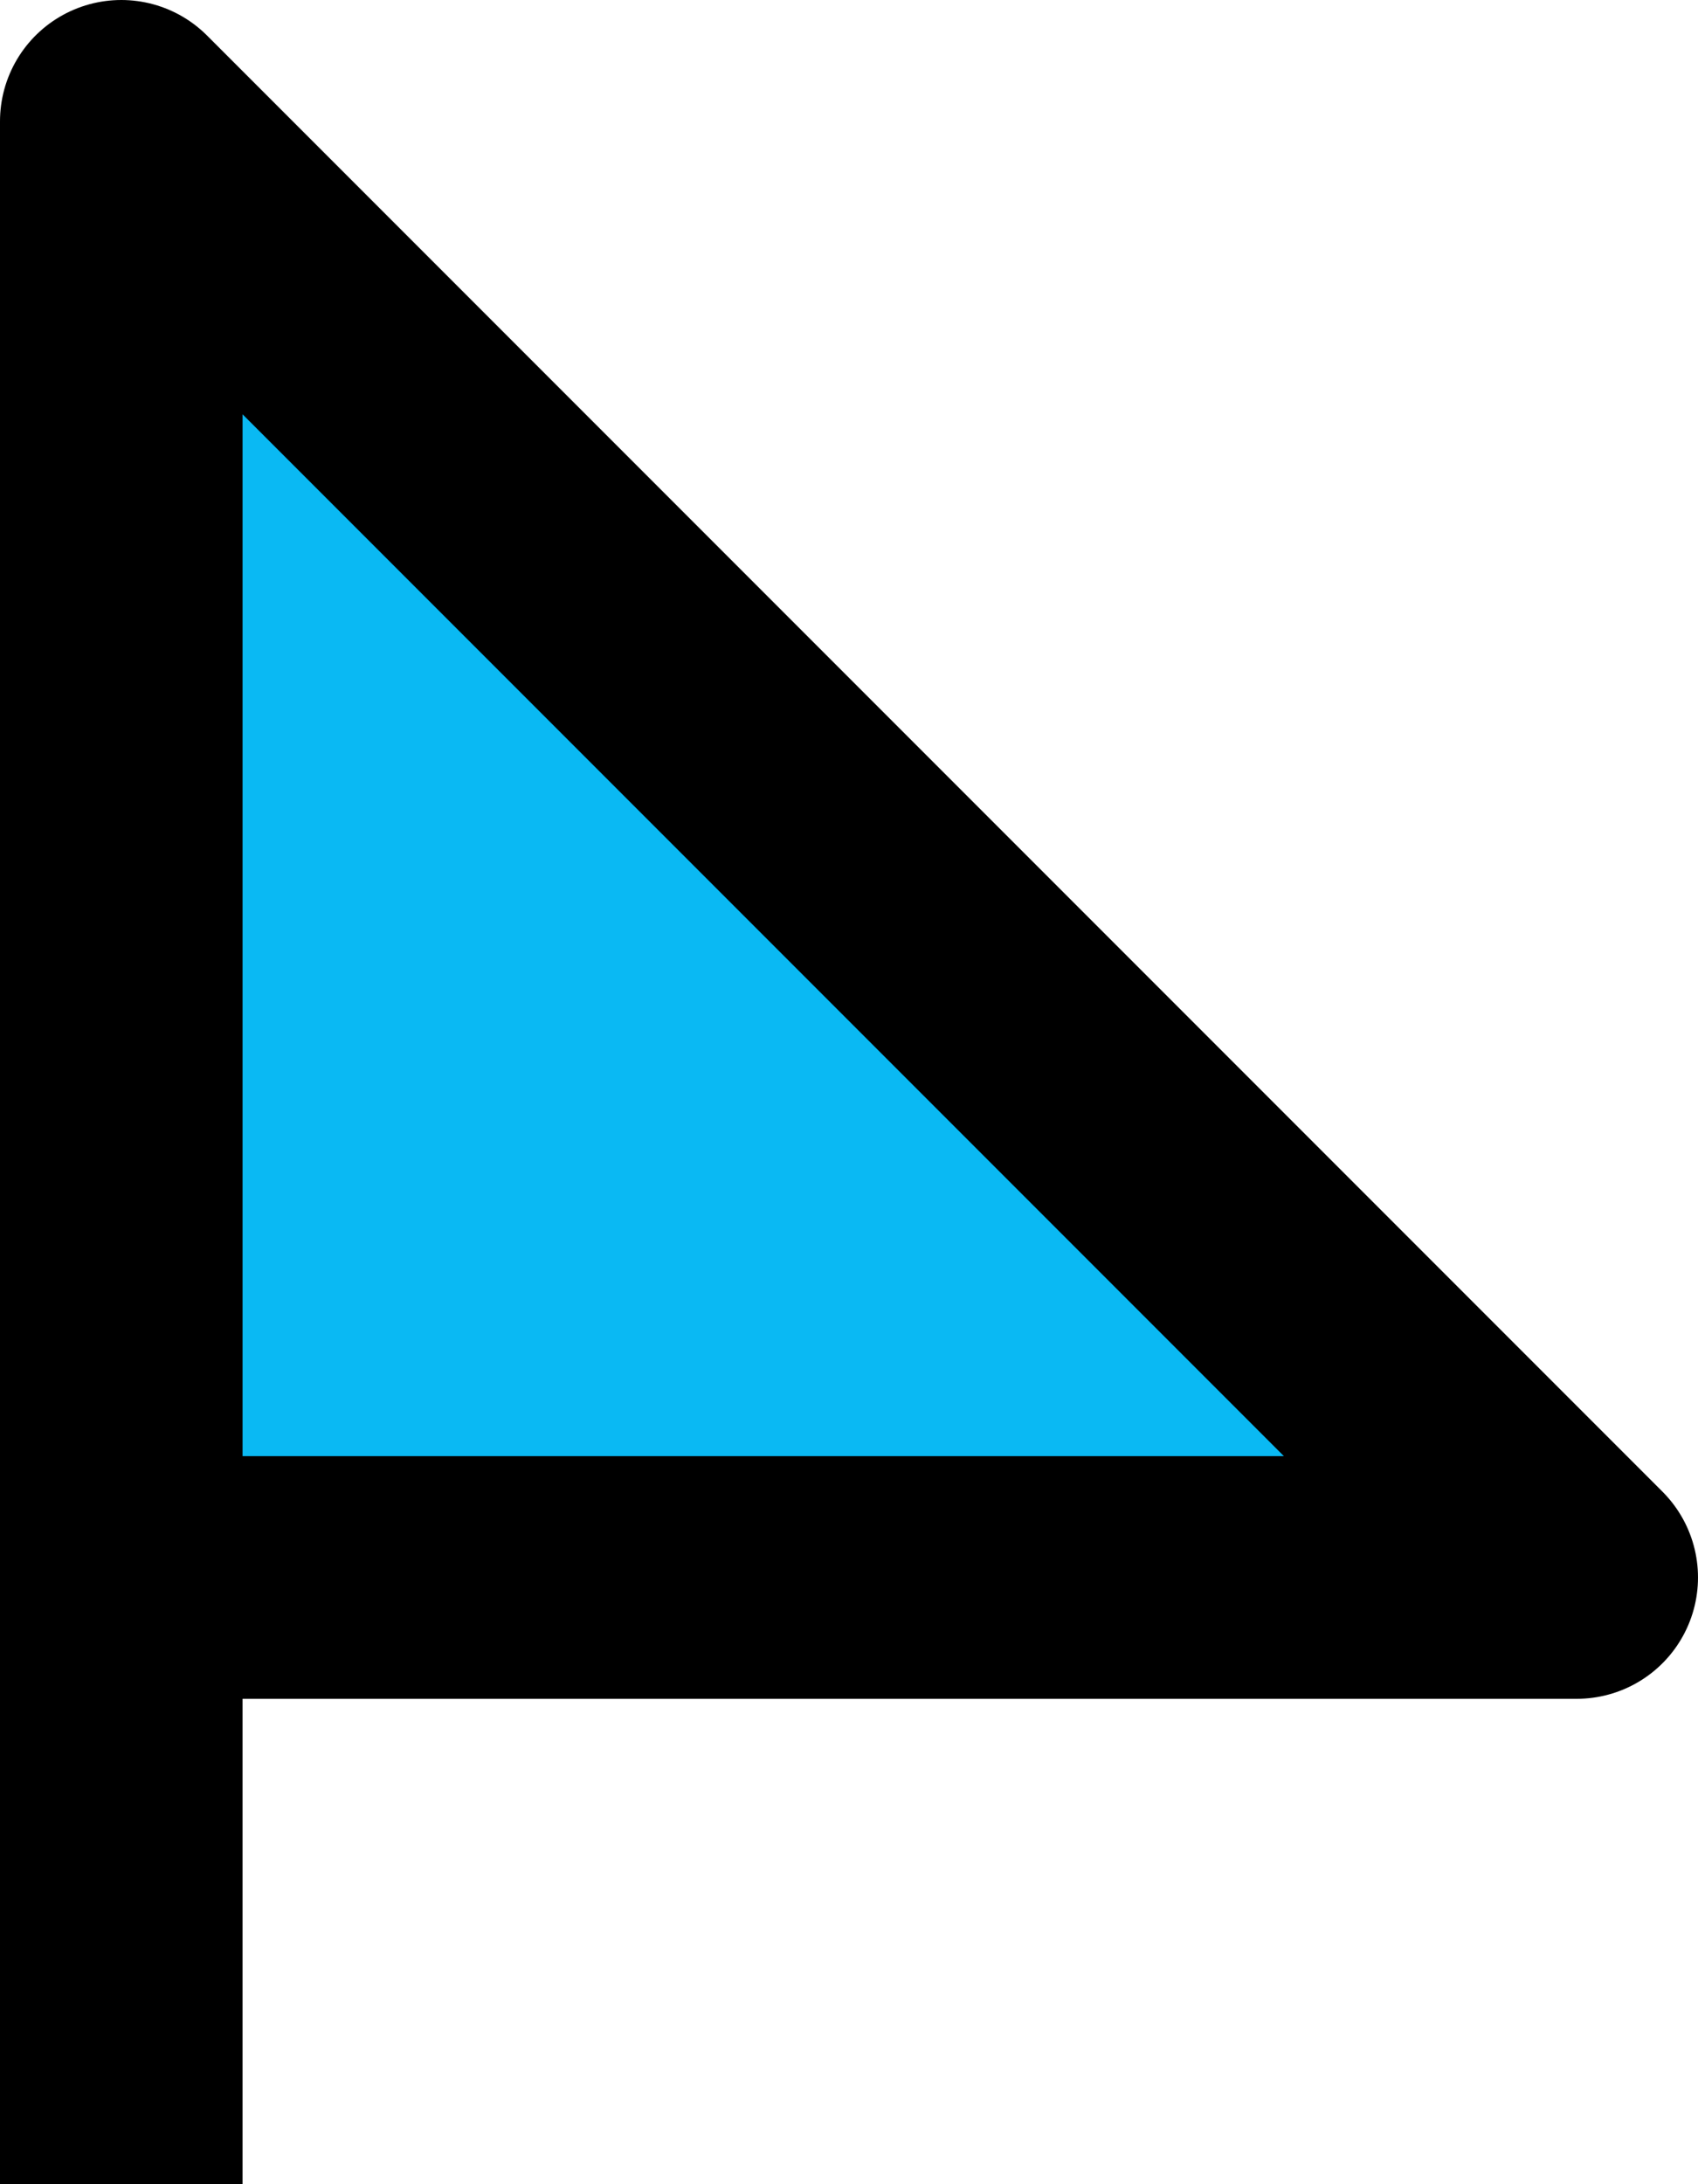 <?xml version="1.0" encoding="UTF-8" standalone="no"?>
<!-- Created with Inkscape (http://www.inkscape.org/) -->

<svg
   xmlns:dc="http://purl.org/dc/elements/1.1/"
   xmlns:cc="http://creativecommons.org/ns#"
   xmlns:rdf="http://www.w3.org/1999/02/22-rdf-syntax-ns#"
   xmlns:svg="http://www.w3.org/2000/svg"
   xmlns="http://www.w3.org/2000/svg"
   xmlns:sodipodi="http://sodipodi.sourceforge.net/DTD/sodipodi-0.dtd"
   xmlns:inkscape="http://www.inkscape.org/namespaces/inkscape"
   version="1.1"
   width="7"
   height="9"
   id="svg3632"
   inkscape:version="0.48.3.1 r9886"
   sodipodi:docname="map_flag.svg">
  <sodipodi:namedview
     pagecolor="#ff00ff"
     bordercolor="#666666"
     borderopacity="1"
     objecttolerance="10"
     gridtolerance="10"
     guidetolerance="10"
     inkscape:pageopacity="0"
     inkscape:pageshadow="2"
     inkscape:window-width="1280"
     inkscape:window-height="774"
     id="namedview8"
     showgrid="true"
     showguides="true"
     inkscape:guide-bbox="true"
     inkscape:zoom="15.816862"
     inkscape:cx="-10.594006"
     inkscape:cy="5.1887003"
     inkscape:window-x="-4"
     inkscape:window-y="-4"
     inkscape:window-maximized="1"
     inkscape:current-layer="layer4">
    <inkscape:grid
       type="xygrid"
       id="grid3632"
       empspacing="5"
       visible="true"
       enabled="true"
       snapvisiblegridlinesonly="true" />
  </sodipodi:namedview>
  <defs
     id="defs3634" />
  <g
     inkscape:groupmode="layer"
     id="layer4"
     inkscape:label="Layer"
     style="display:inline"
     transform="translate(0,-22)">
    <path
       style="fill:#0ab9f3;fill-opacity:1;stroke:none;display:inline"
       d="m 0.5,22.5 6,6 -6,0"
       id="path2832-7"
       sodipodi:nodetypes="ccc" />
  </g>
  <g
     inkscape:groupmode="layer"
     id="layer2"
     inkscape:label="MASK_Marker"
     style="display:inline"
     transform="translate(0,-1)">
    <path
       style="fill:none;stroke:#000000;stroke-width:1;stroke-linecap:butt;stroke-linejoin:round;stroke-miterlimit:4;stroke-opacity:1;stroke-dasharray:none"
       d="m 0.5,10 0,-8.5 6,6 -6,0"
       id="path2832"
       sodipodi:nodetypes="cccc" />
  </g>
</svg>
